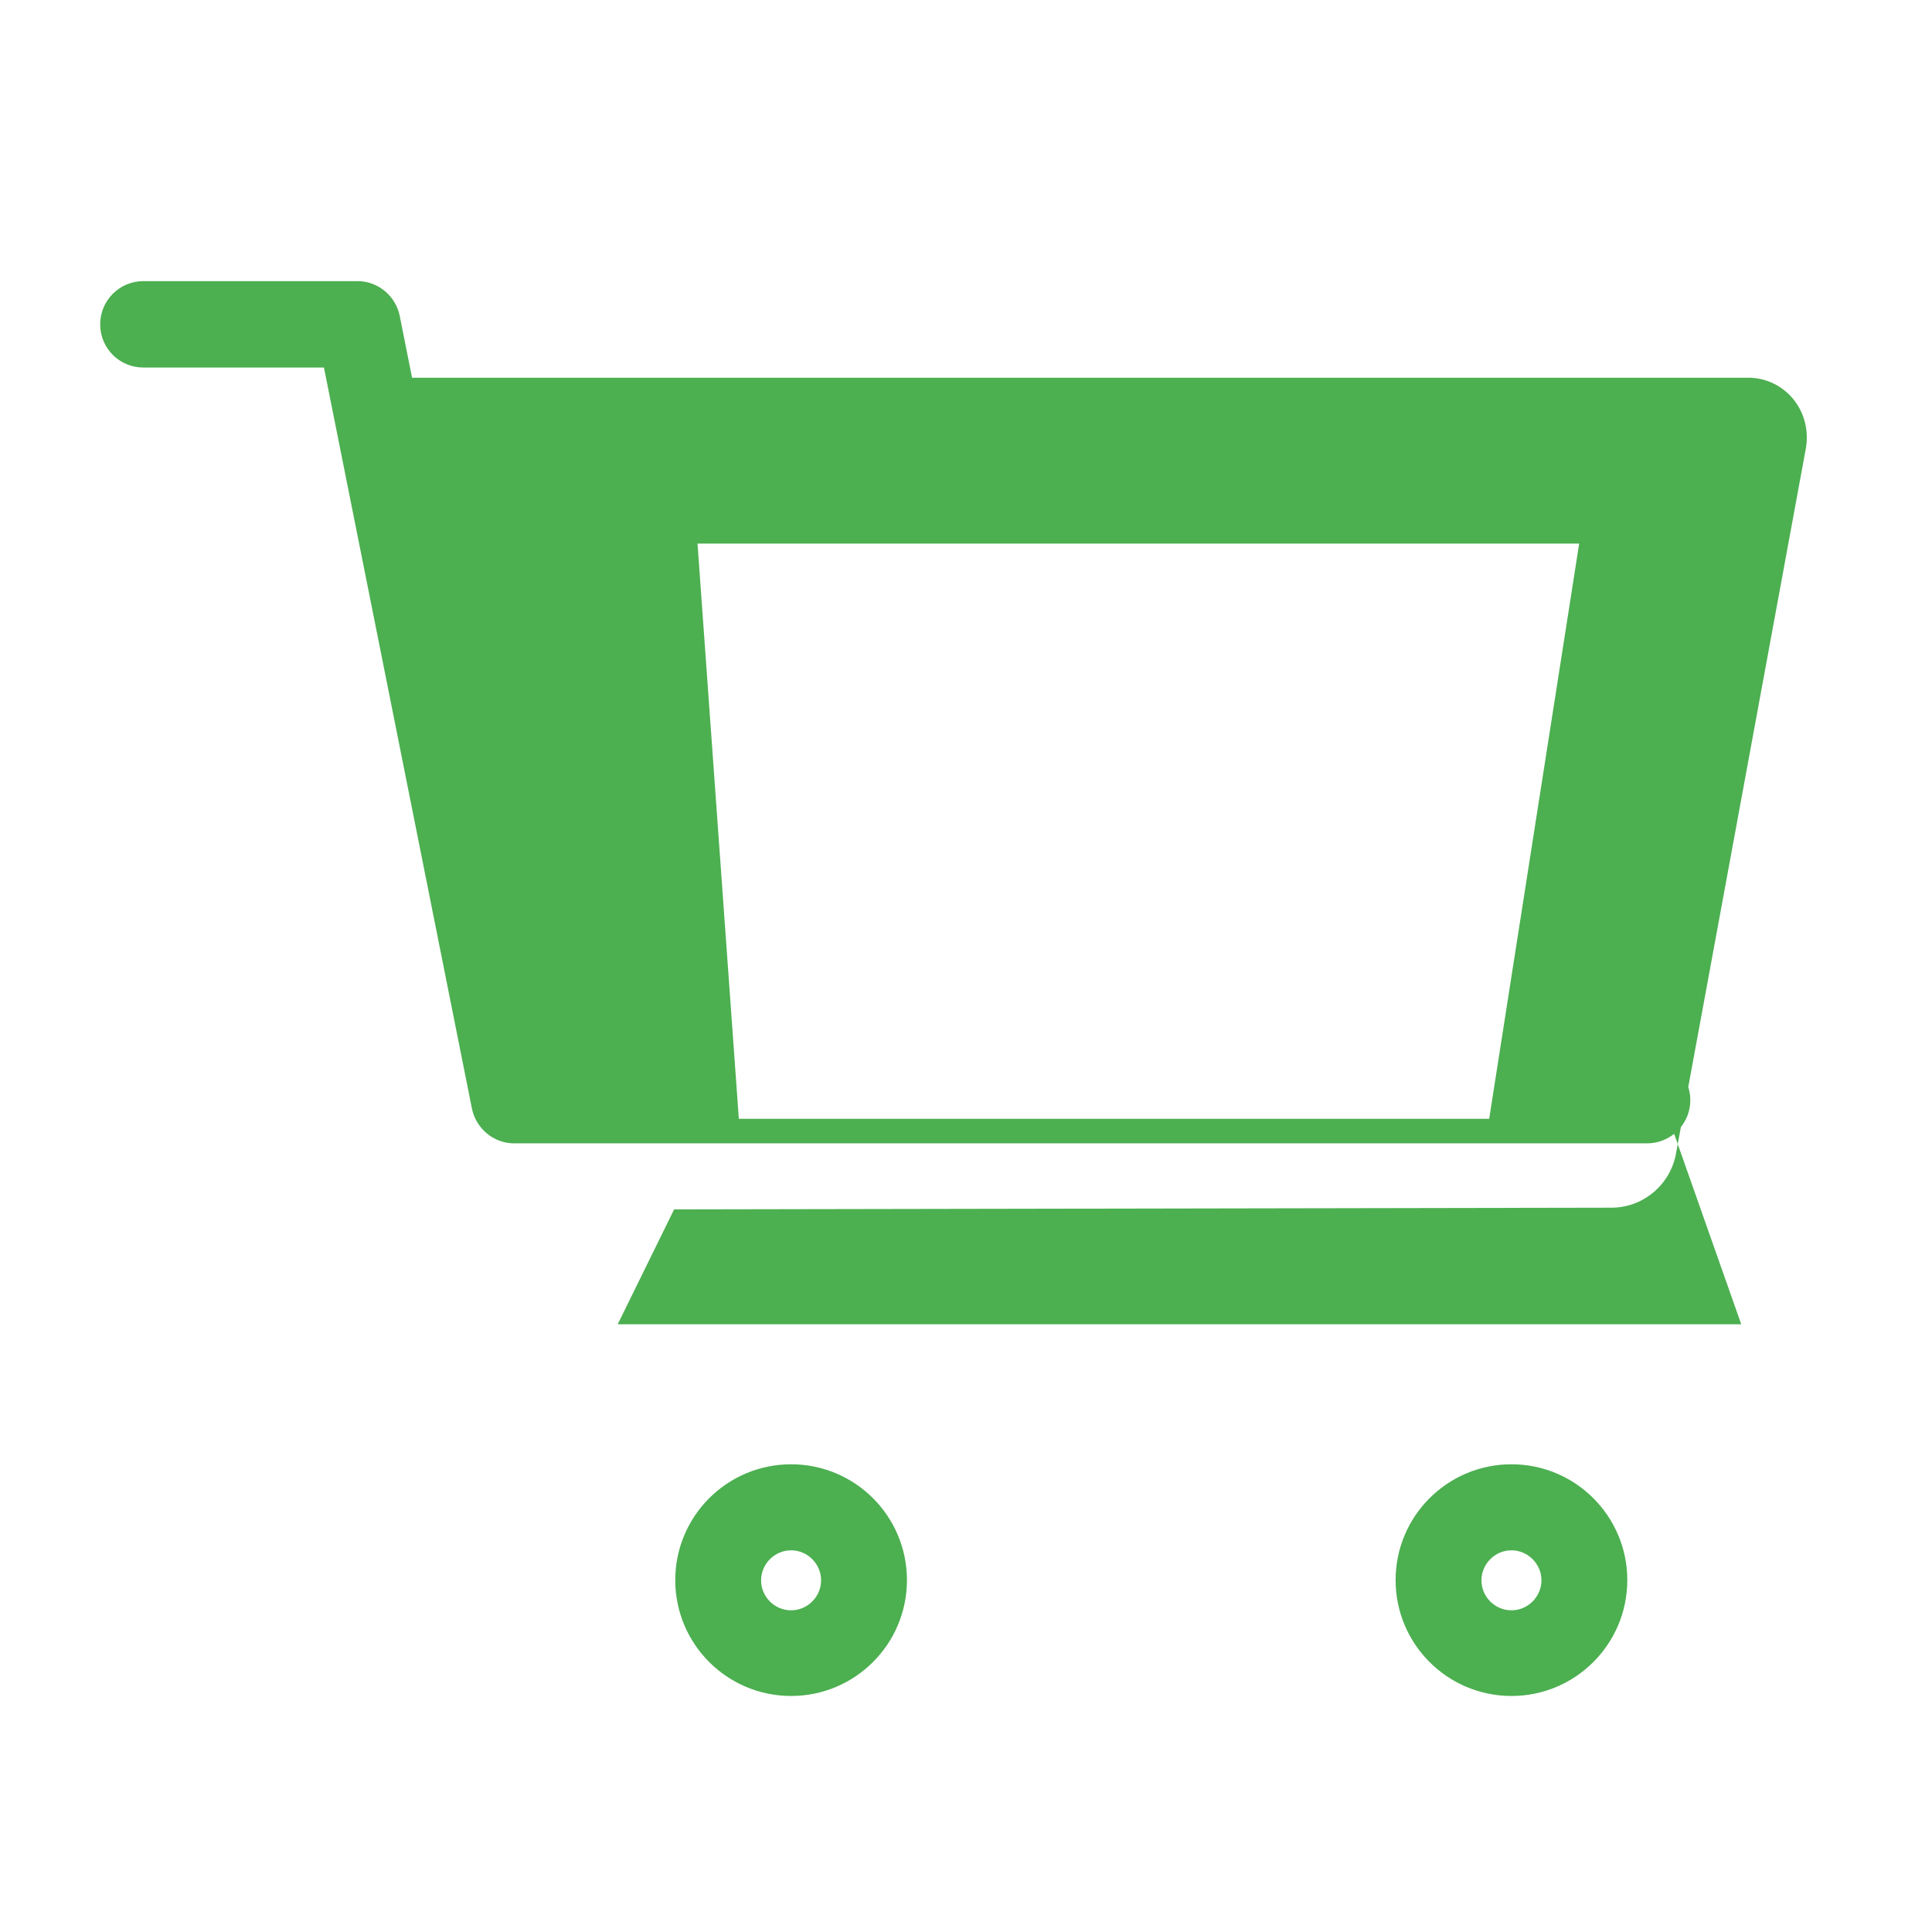 <svg viewBox="0 0 1024 1024" xmlns="http://www.w3.org/2000/svg">
  <path d="M922.9 701.9H327.4l29.9-60.9 496.8-.9c16.8 0 31.2-12.2 34.2-28.6l68.8-373.6c1.7-9.3-.6-18.9-6.5-26.2-5.9-7.3-14.7-11.5-23.9-11.5H218.4l-6.5-32.6c-2.1-10.7-11.5-18.6-22.4-18.6H76c-12.6 0-22.9 10.2-22.9 22.9s10.2 22.9 22.9 22.9h95.7l23 115.1 14.2 71.1 41.2 206.4c2.1 10.7 11.5 18.6 22.4 18.6H873c12.6 0 22.9-10.2 22.9-22.9s-10.3-22.8-22.9-22.8zM369.7 288.1h467.3L789.3 593H391.6l-21.9-304.9z" fill="#4CAF50"/>
  <path d="M419.3 776.1c-33.9 0-61.4 27.5-61.4 61.4s27.5 61.4 61.4 61.4 61.4-27.5 61.4-61.4-27.5-61.4-61.4-61.4zm0 77.4c-8.8 0-15.9-7.2-15.9-15.9s7.2-15.9 15.9-15.9 15.9 7.2 15.9 15.9-7.2 15.9-15.9 15.9z" fill="#4CAF50"/>
  <path d="M801.1 776.1c-33.9 0-61.4 27.5-61.4 61.4s27.5 61.4 61.4 61.4 61.4-27.5 61.4-61.4-27.5-61.4-61.4-61.4zm0 77.4c-8.8 0-15.9-7.2-15.9-15.9s7.2-15.9 15.9-15.9 15.9 7.2 15.9 15.9-7.2 15.9-15.9 15.9z" fill="#4CAF50"/>
</svg> 